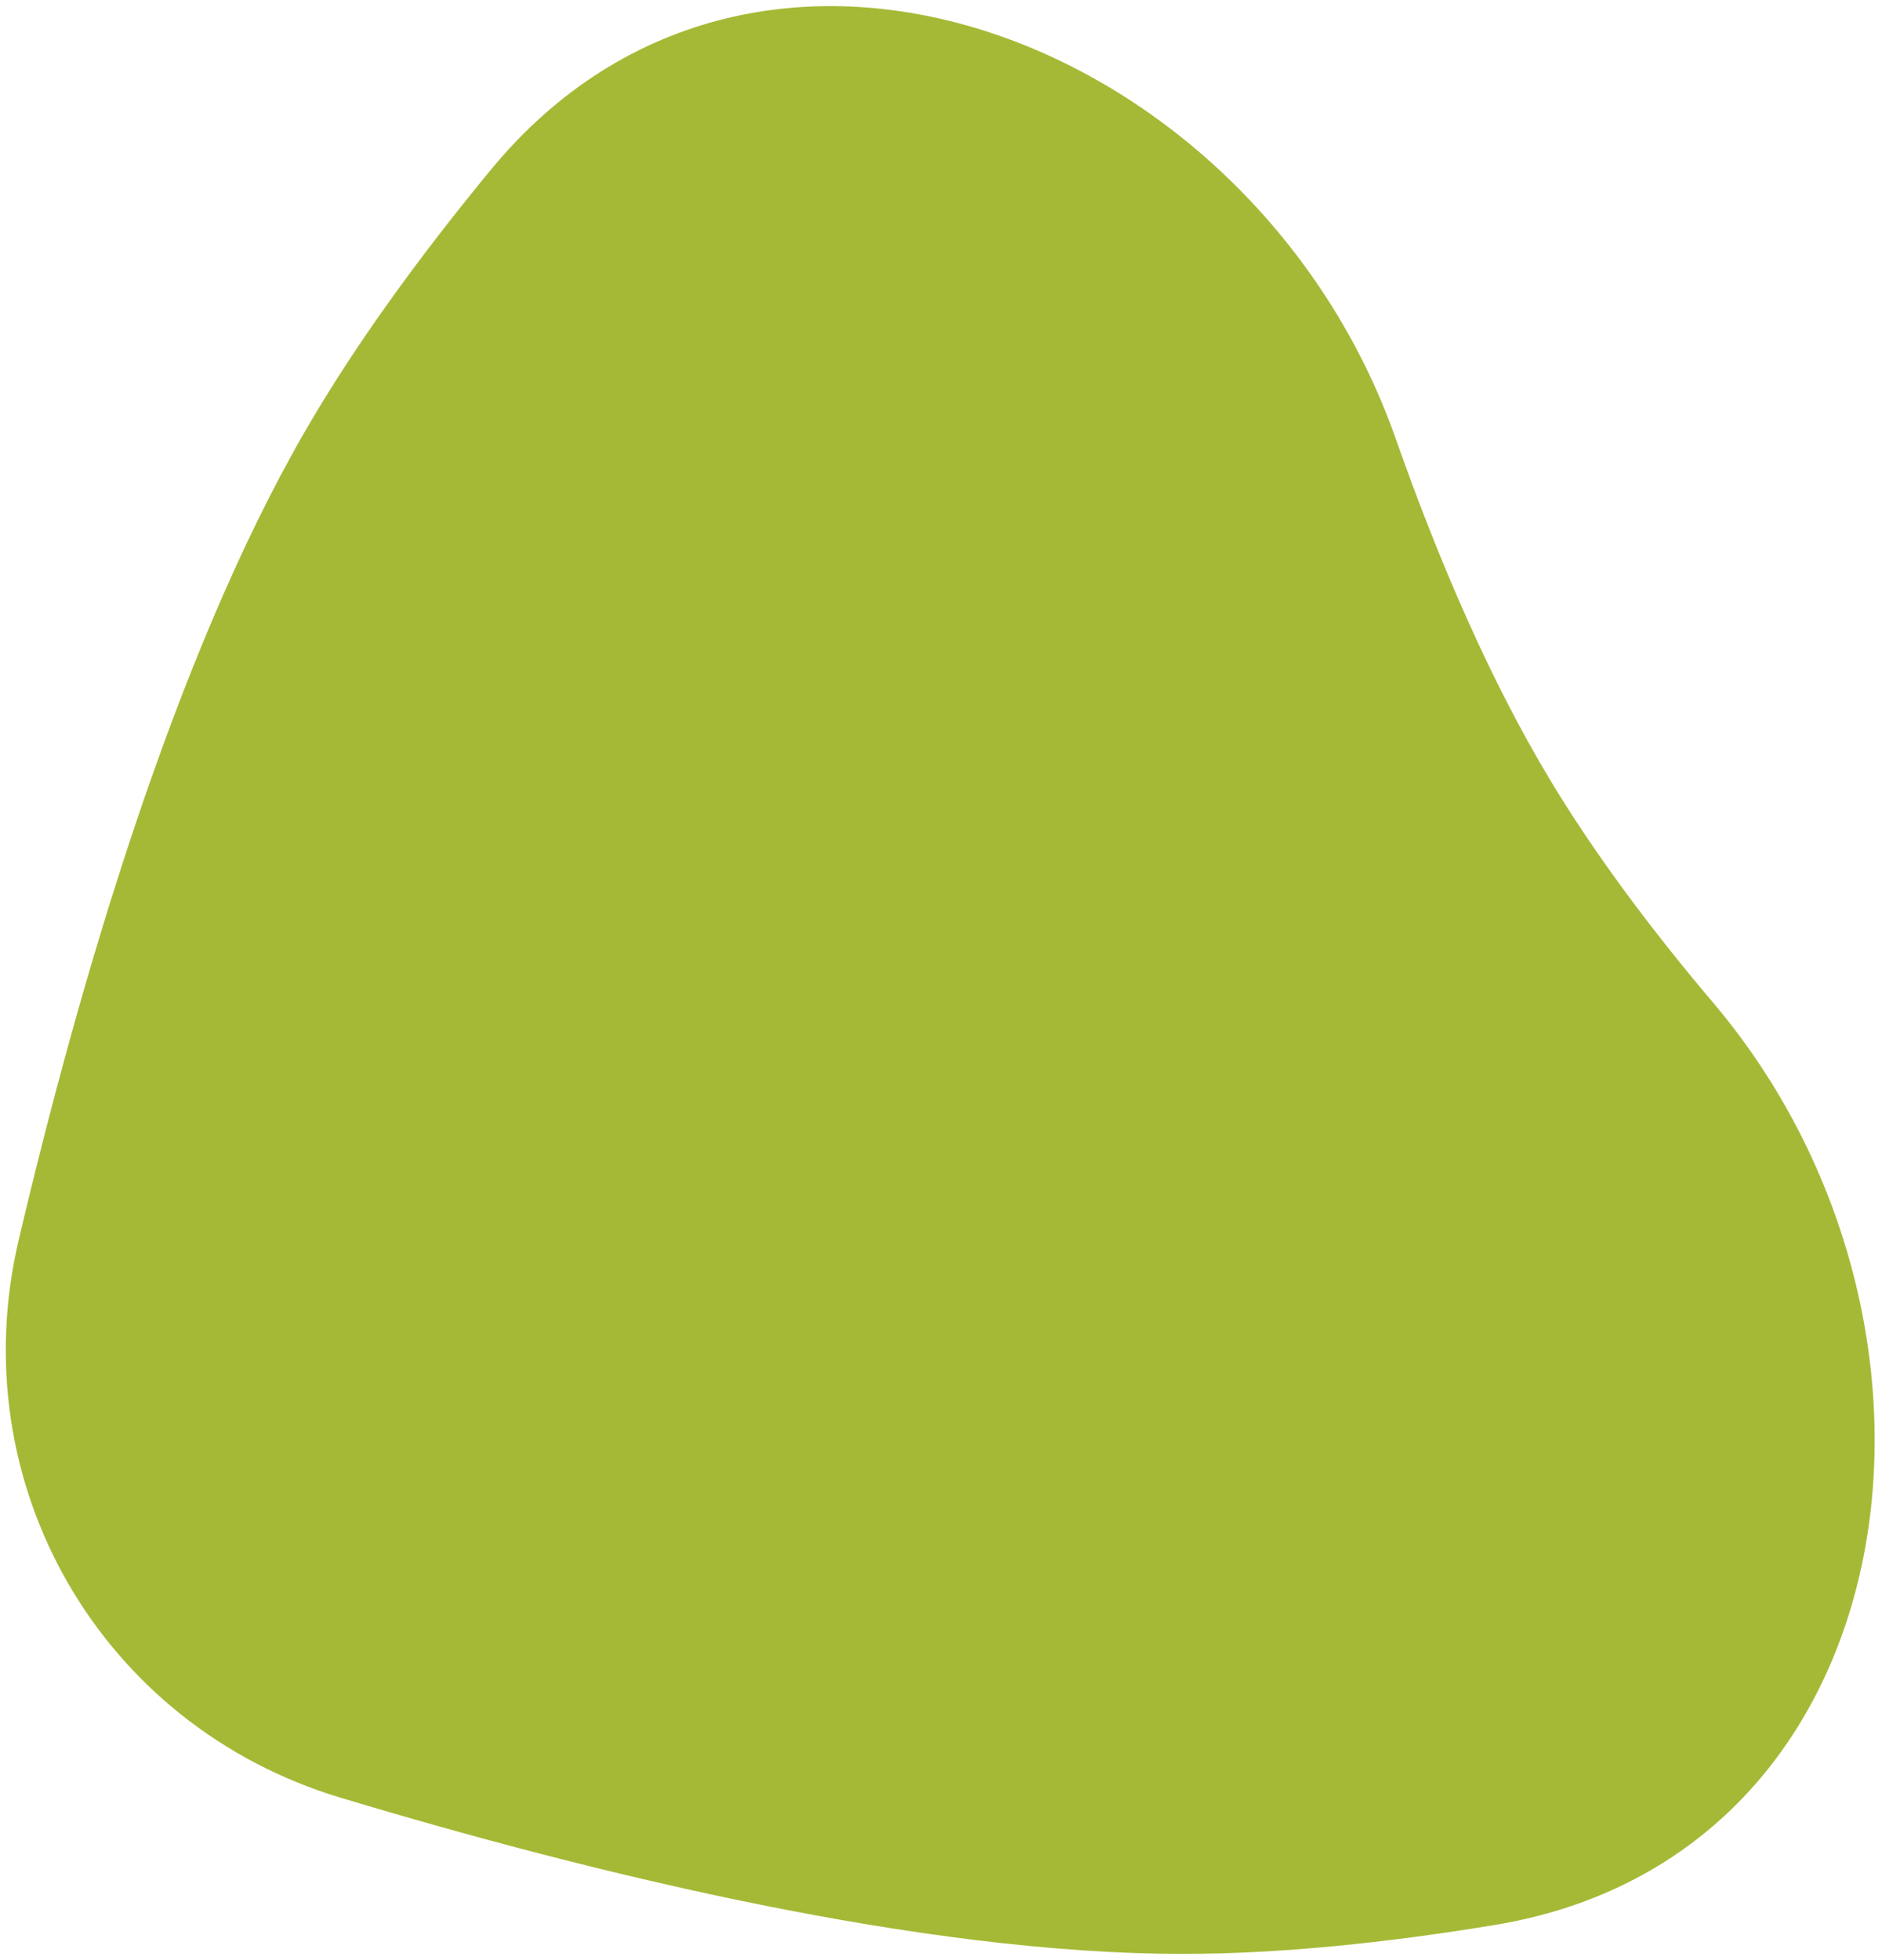 <svg width="98" height="102" viewBox="0 0 98 102" fill="none" xmlns="http://www.w3.org/2000/svg">
<path d="M25.565 8.828C39.522 -8.097 65.39 2.126 72.675 22.819C74.944 29.265 77.606 35.41 80.701 40.559C83.014 44.408 85.95 48.334 89.214 52.188C103.453 69.001 99.561 96.603 77.821 100.178C72.179 101.106 66.642 101.681 61.588 101.681C48.014 101.681 30.957 97.53 17.73 93.552C5.236 89.794 -2.02 77.227 0.973 64.528C4.142 51.084 9.075 34.237 15.862 22.481C18.455 17.99 21.827 13.361 25.565 8.828Z" fill="#A6B936"/>
</svg>

